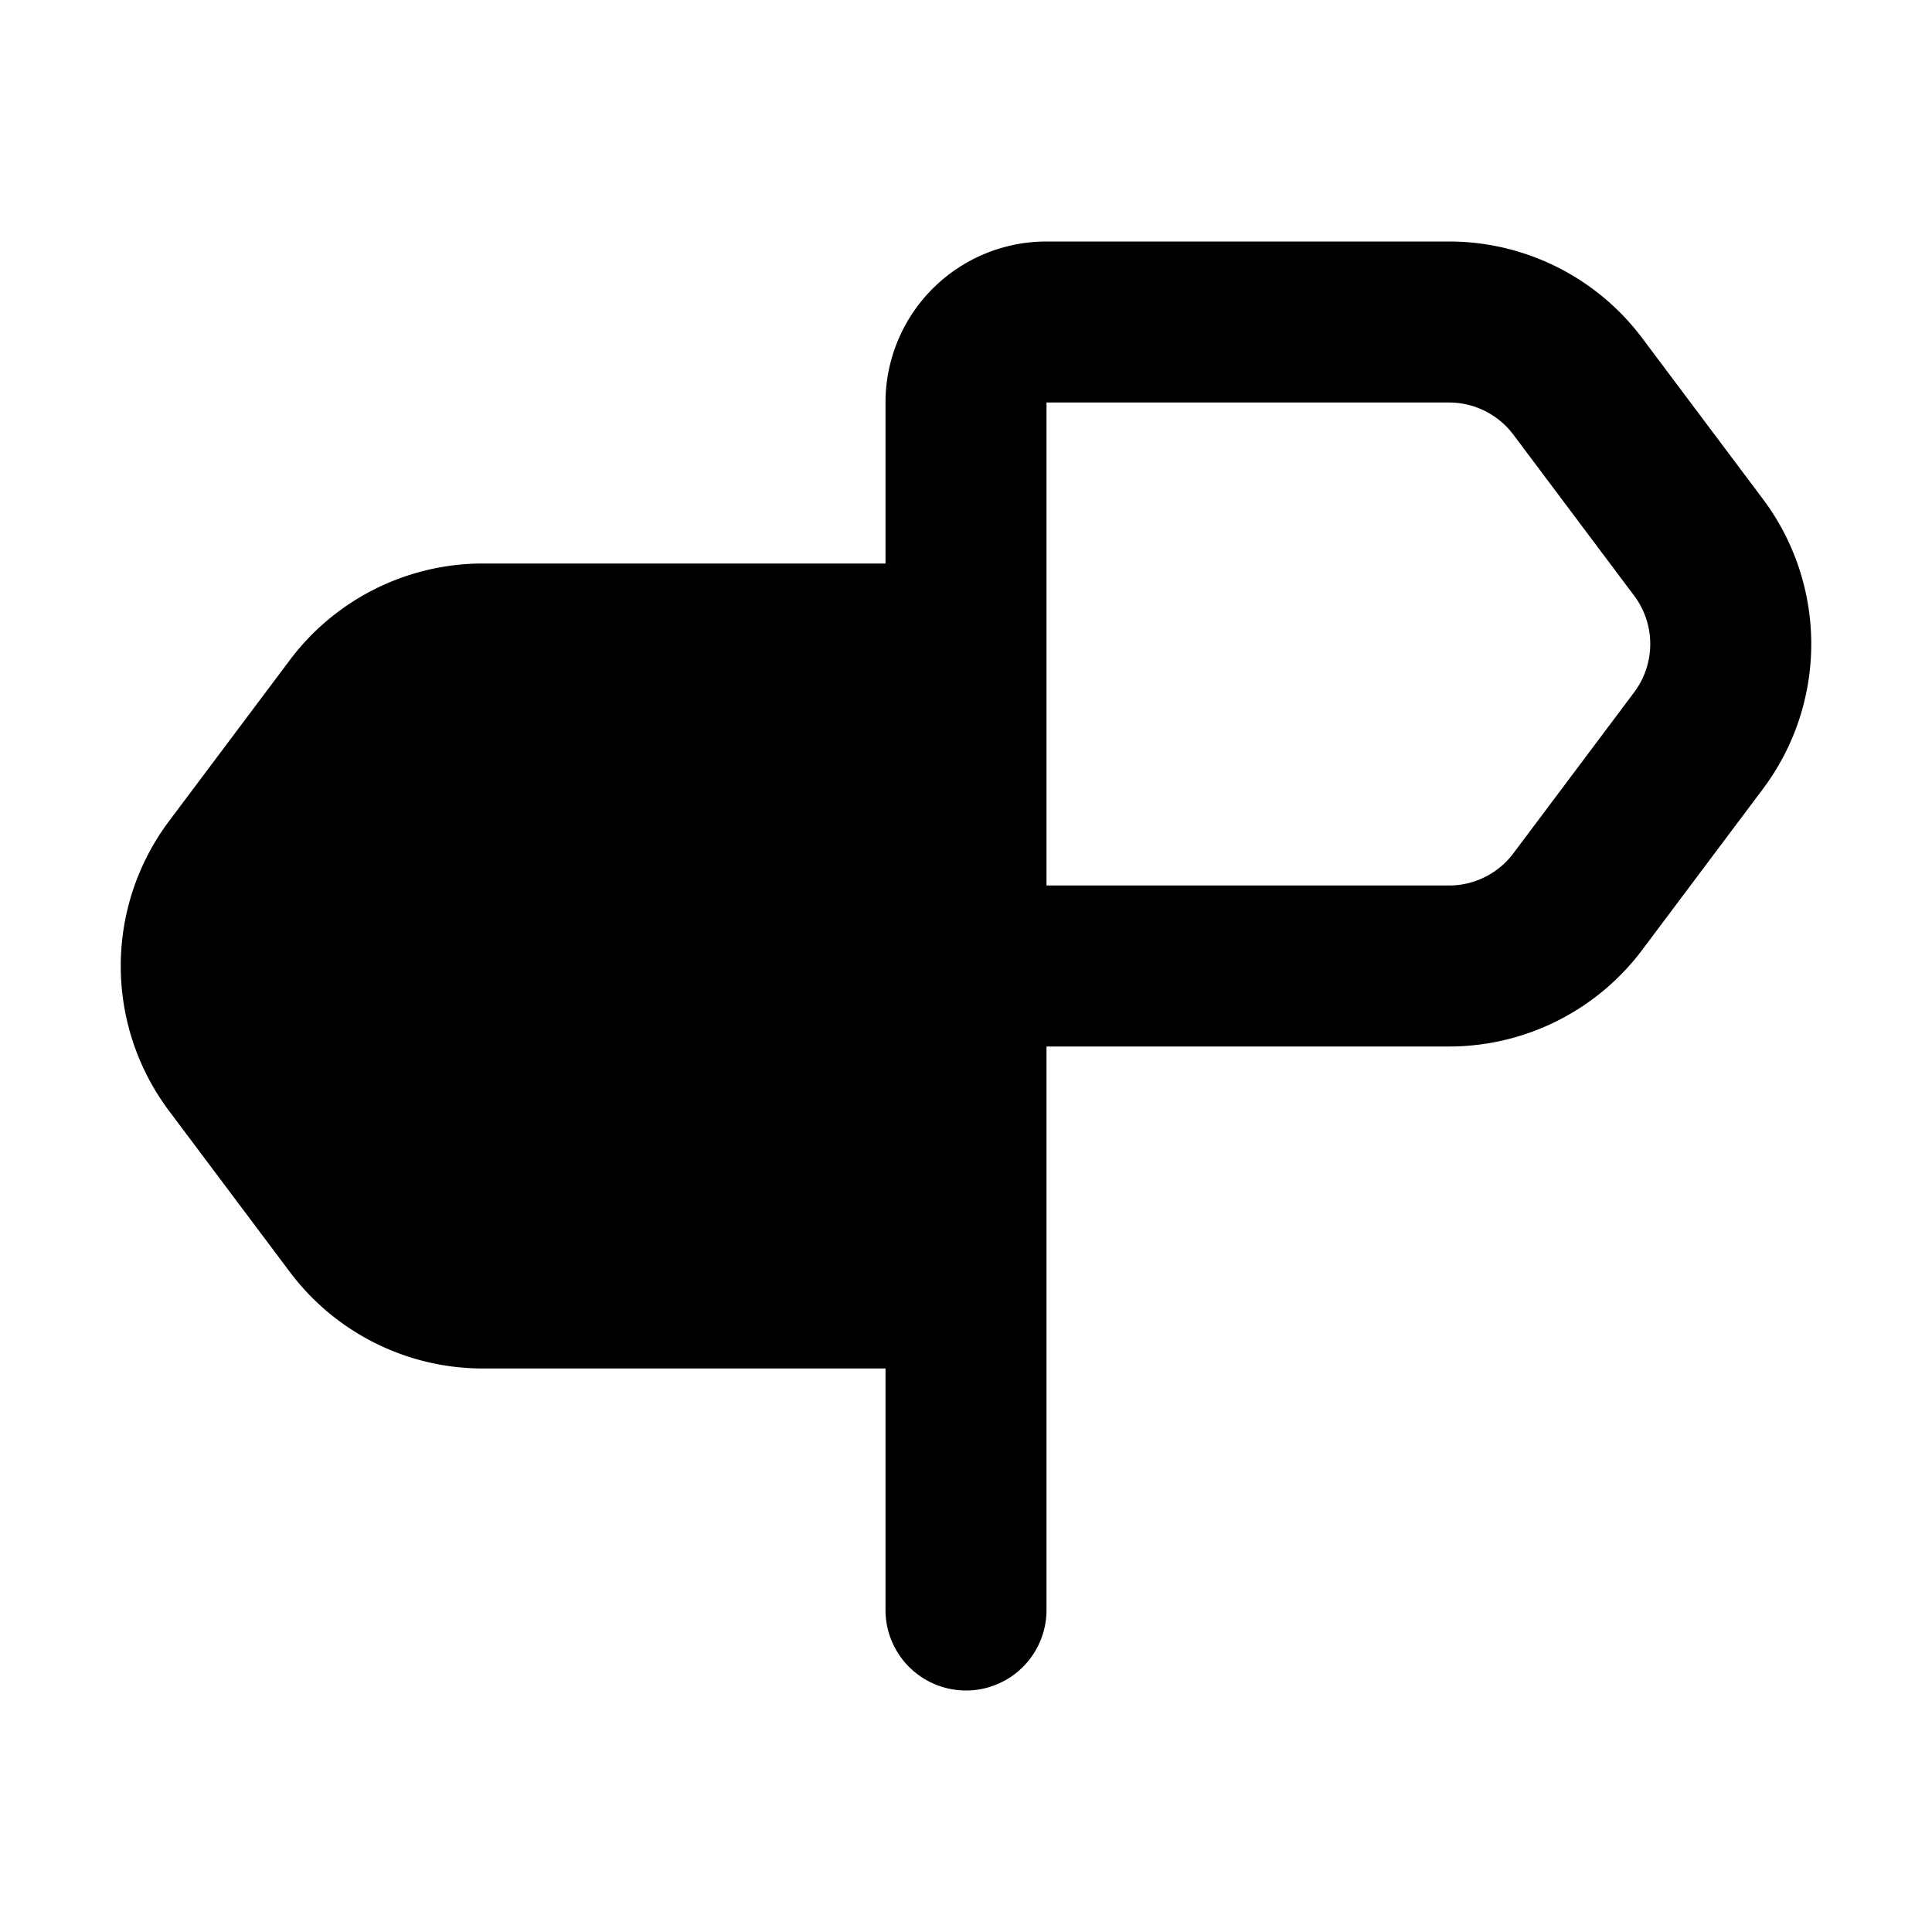 <svg xmlns="http://www.w3.org/2000/svg" width="24" height="24" fill="none" viewBox="0 0 24 24">
  <path fill="currentColor" fill-rule="evenodd"
    d="M11 5a2 2 0 0 1 2-2h5a3 3 0 0 1 2.4 1.2l1.5 2a3 3 0 0 1 0 3.6l-1.5 2A3 3 0 0 1 18 13h-5v7a1 1 0 1 1-2 0v-3H6a3 3 0 0 1-2.4-1.2l-1.5-2a3 3 0 0 1 0-3.6l1.5-2A3 3 0 0 1 6 7h5V5Zm2 6h5a1 1 0 0 0 .8-.4l1.5-2a1 1 0 0 0 0-1.2l-1.5-2A1 1 0 0 0 18 5h-5v6Z"
    clip-rule="evenodd" />
</svg>
